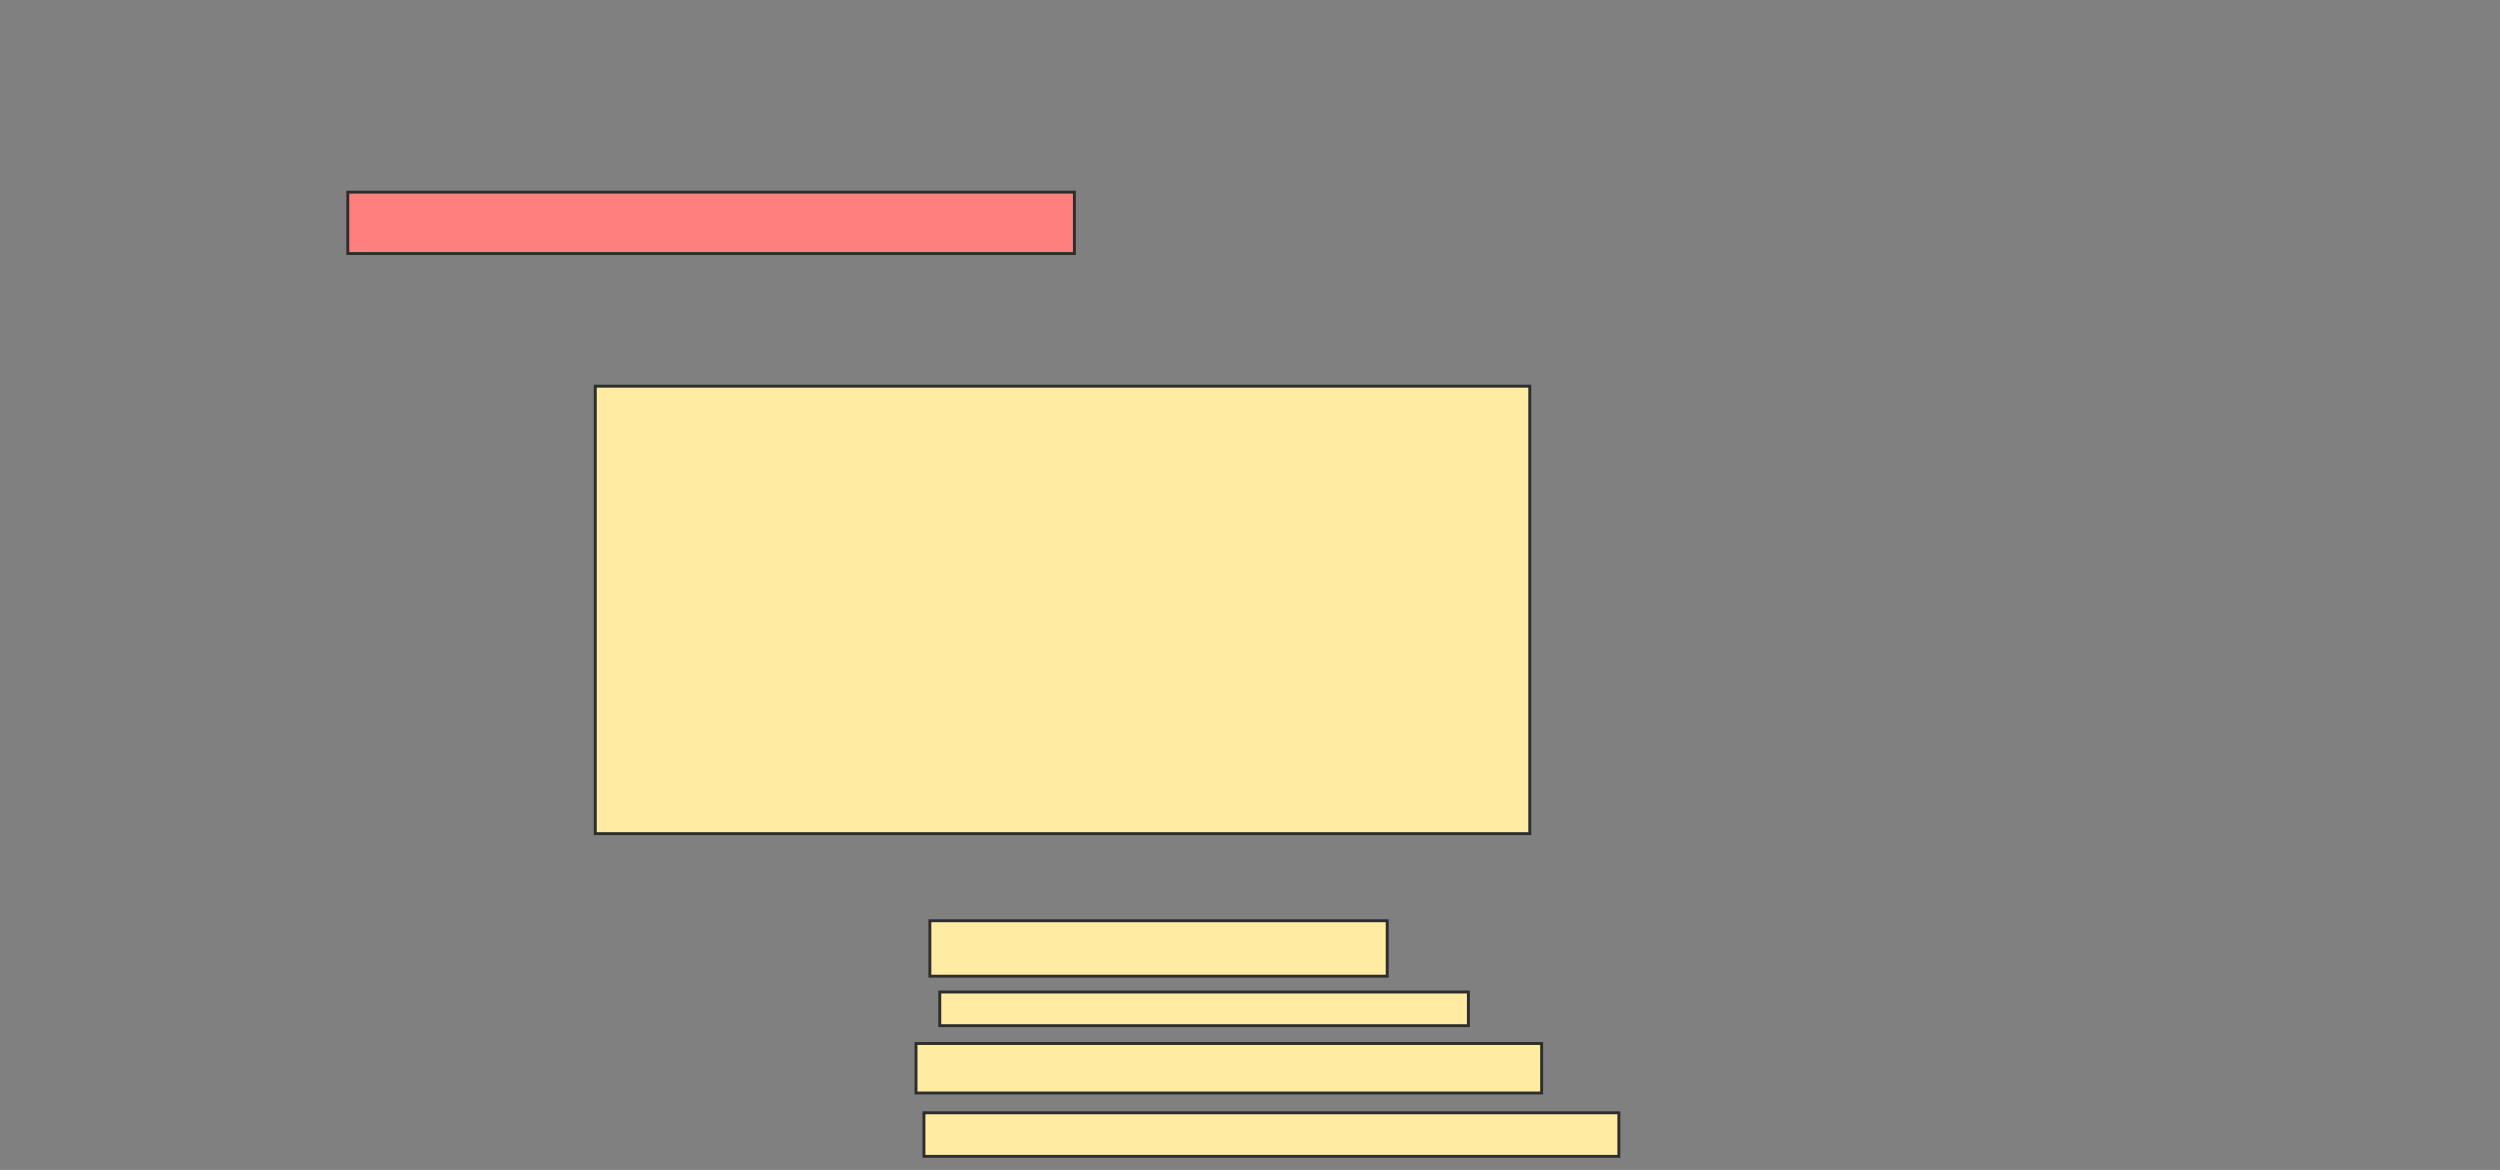 <svg xmlns="http://www.w3.org/2000/svg" width="859" height="402">
 <rect width="100%" height="100%" fill="#808080" stroke="none"/>
 <!-- Created with Image Occlusion Enhanced -->
 <g>
  <title>Labels</title>
 </g>
 <g>
  <title>Masks</title>
  <rect id="2ebcc5deeaef40e988282bc4a308bc62-ao-1" height="21.088" width="249.66" y="66.027" x="119.503" stroke="#2D2D2D" fill="#FF7E7E" class="qshape"/>
  <rect id="2ebcc5deeaef40e988282bc4a308bc62-ao-2" height="153.742" width="321.088" y="132.694" x="204.537" stroke="#2D2D2D" fill="#FFEBA2"/>
  <g id="2ebcc5deeaef40e988282bc4a308bc62-ao-3">
   <rect height="19.048" width="157.143" y="316.367" x="319.503" stroke="#2D2D2D" fill="#FFEBA2"/>
   <rect height="11.565" width="181.633" y="340.857" x="322.905" stroke="#2D2D2D" fill="#FFEBA2"/>
   <rect height="17.007" width="214.966" y="358.544" x="314.742" stroke="#2D2D2D" fill="#FFEBA2"/>
   <rect height="14.966" width="238.776" y="382.354" x="317.463" stroke="#2D2D2D" fill="#FFEBA2"/>
  </g>
 </g>
</svg>